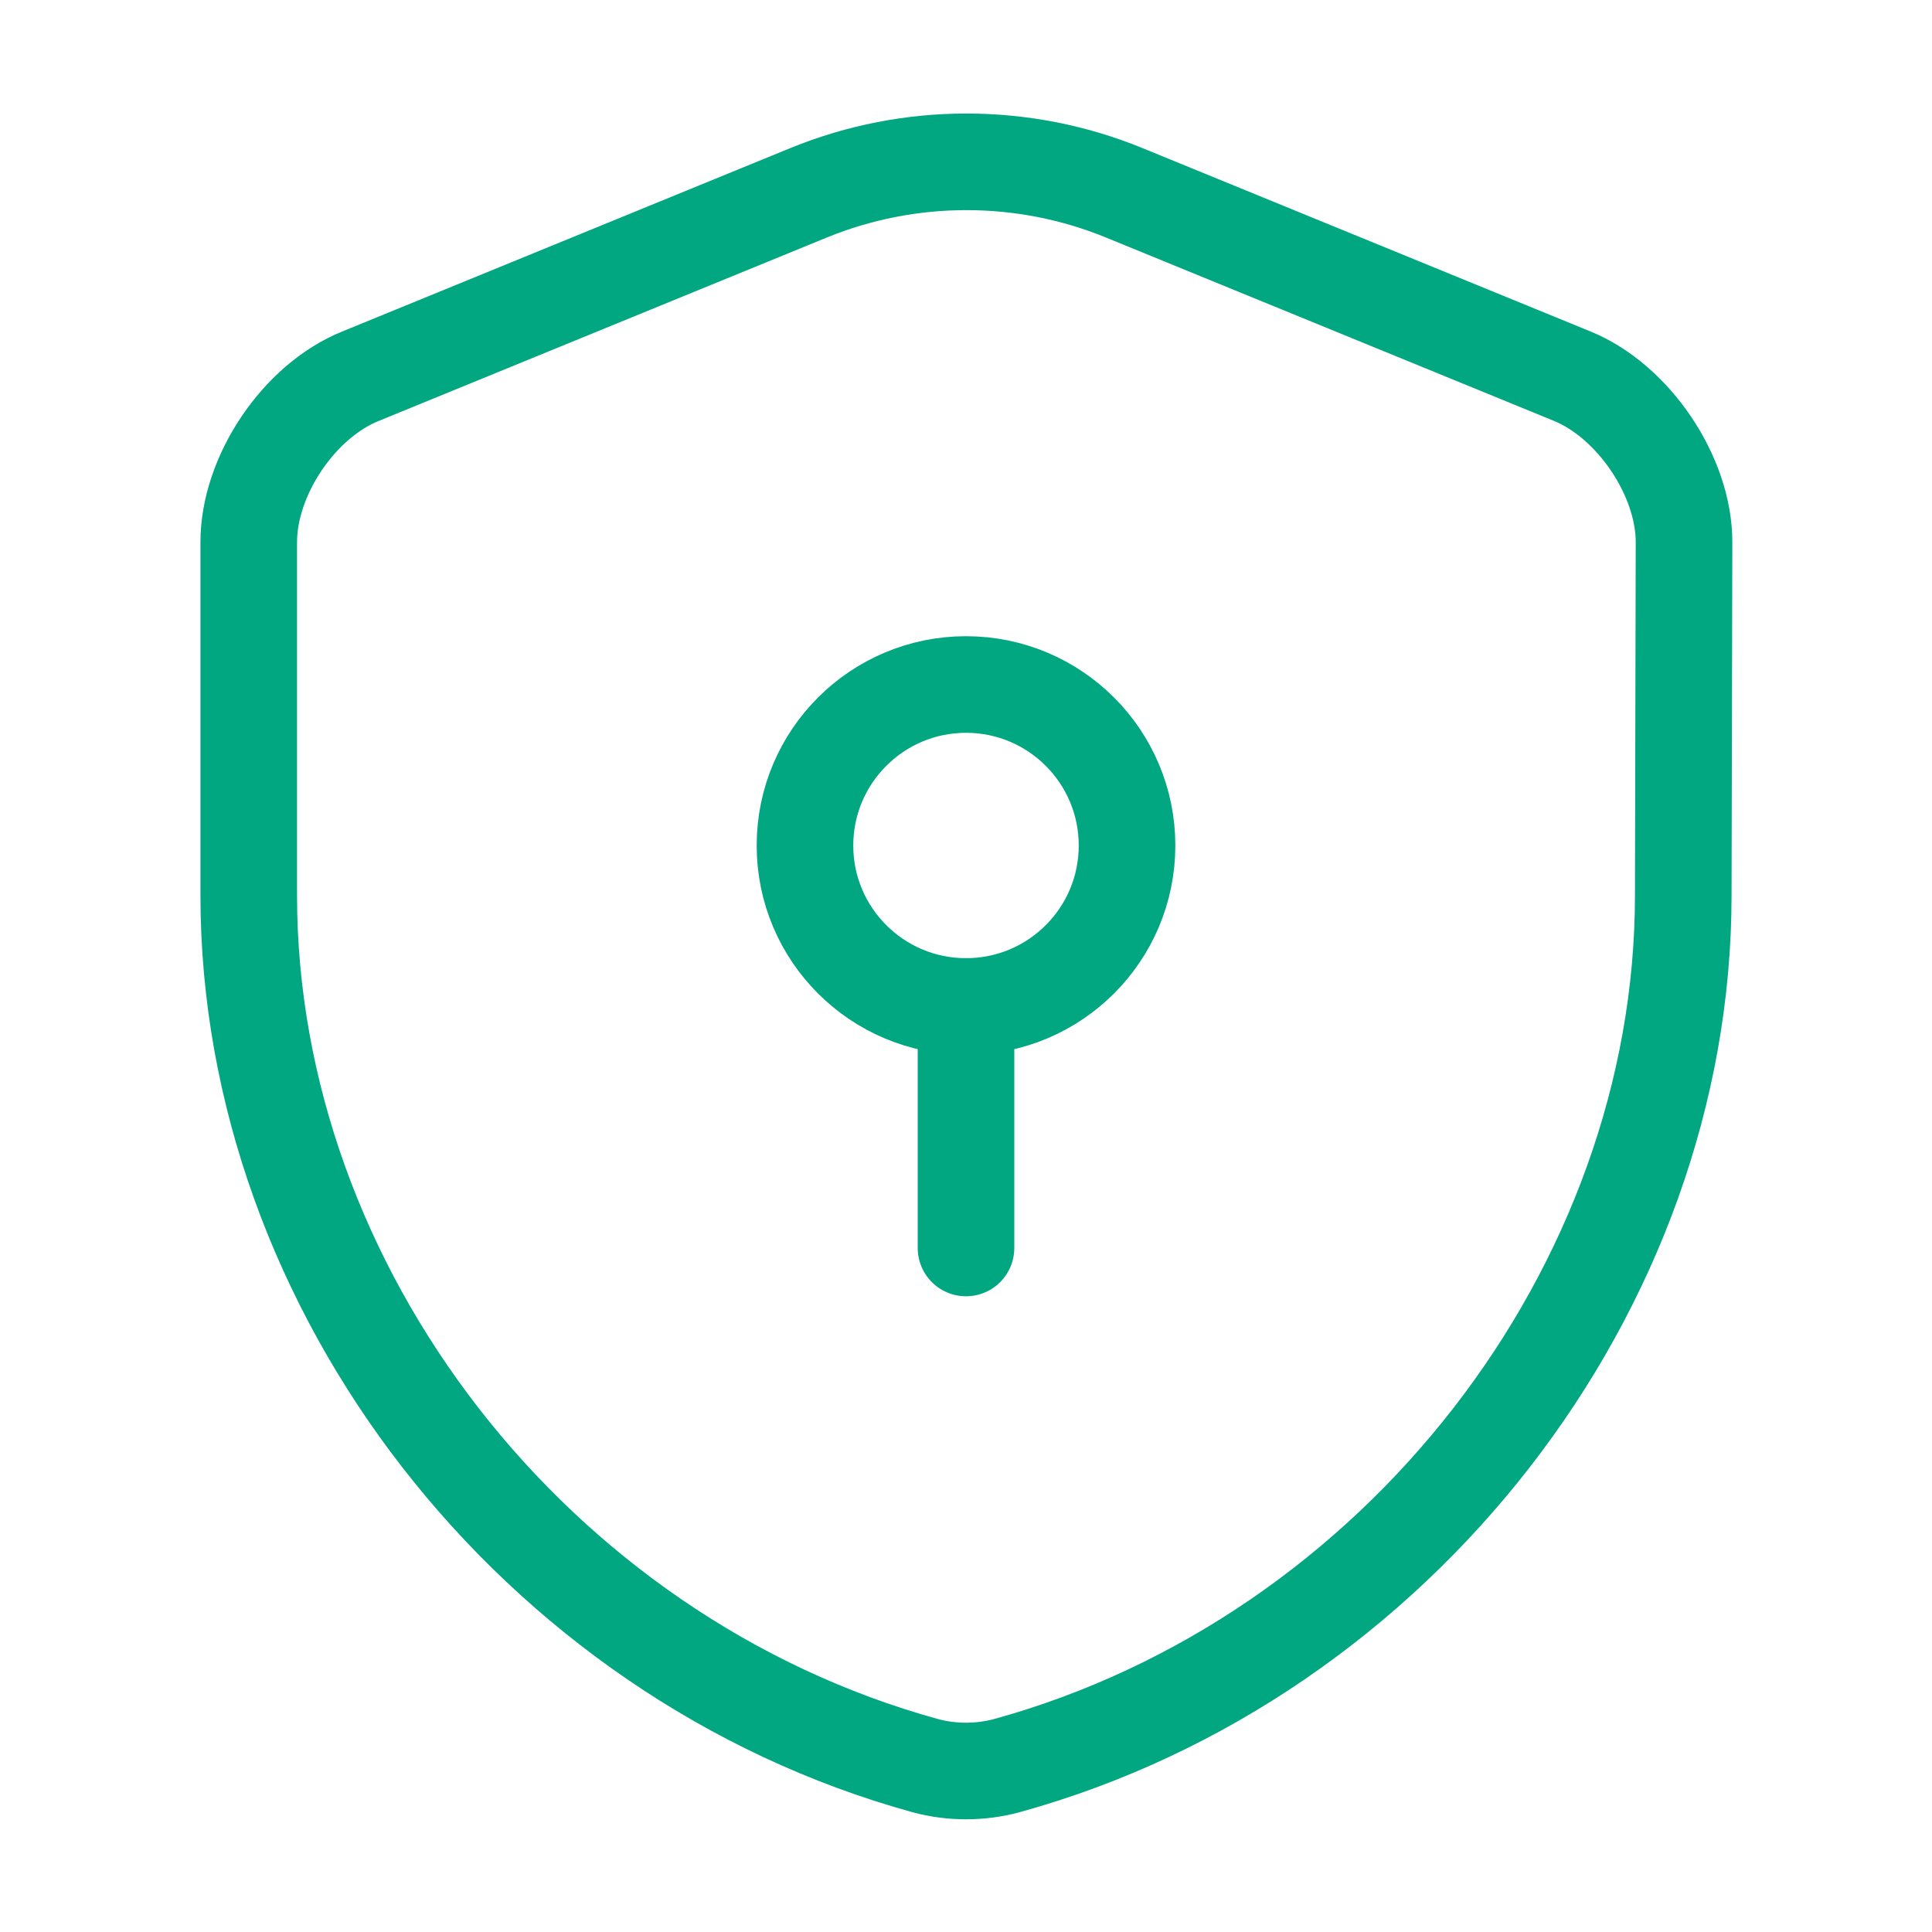 <svg width="20" height="20" viewBox="0 0 20 20" fill="none" xmlns="http://www.w3.org/2000/svg">
<path d="M17.425 9.269C17.425 13.344 14.467 17.161 10.425 18.277C10.15 18.352 9.85 18.352 9.575 18.277C5.533 17.161 2.575 13.344 2.575 9.269V5.611C2.575 4.927 3.092 4.152 3.733 3.894L8.375 1.994C9.417 1.569 10.592 1.569 11.633 1.994L16.275 3.894C16.908 4.152 17.433 4.927 17.433 5.611L17.425 9.269Z" stroke="#01A781" stroke-linecap="round" stroke-linejoin="round"/>
<path d="M10 10.419C10.921 10.419 11.667 9.673 11.667 8.753C11.667 7.832 10.921 7.086 10 7.086C9.08 7.086 8.333 7.832 8.333 8.753C8.333 9.673 9.08 10.419 10 10.419Z" stroke="#01A781" stroke-miterlimit="10" stroke-linecap="round" stroke-linejoin="round"/>
<path d="M10 10.419V12.919" stroke="#01A781" stroke-miterlimit="10" stroke-linecap="round" stroke-linejoin="round"/>
</svg>
